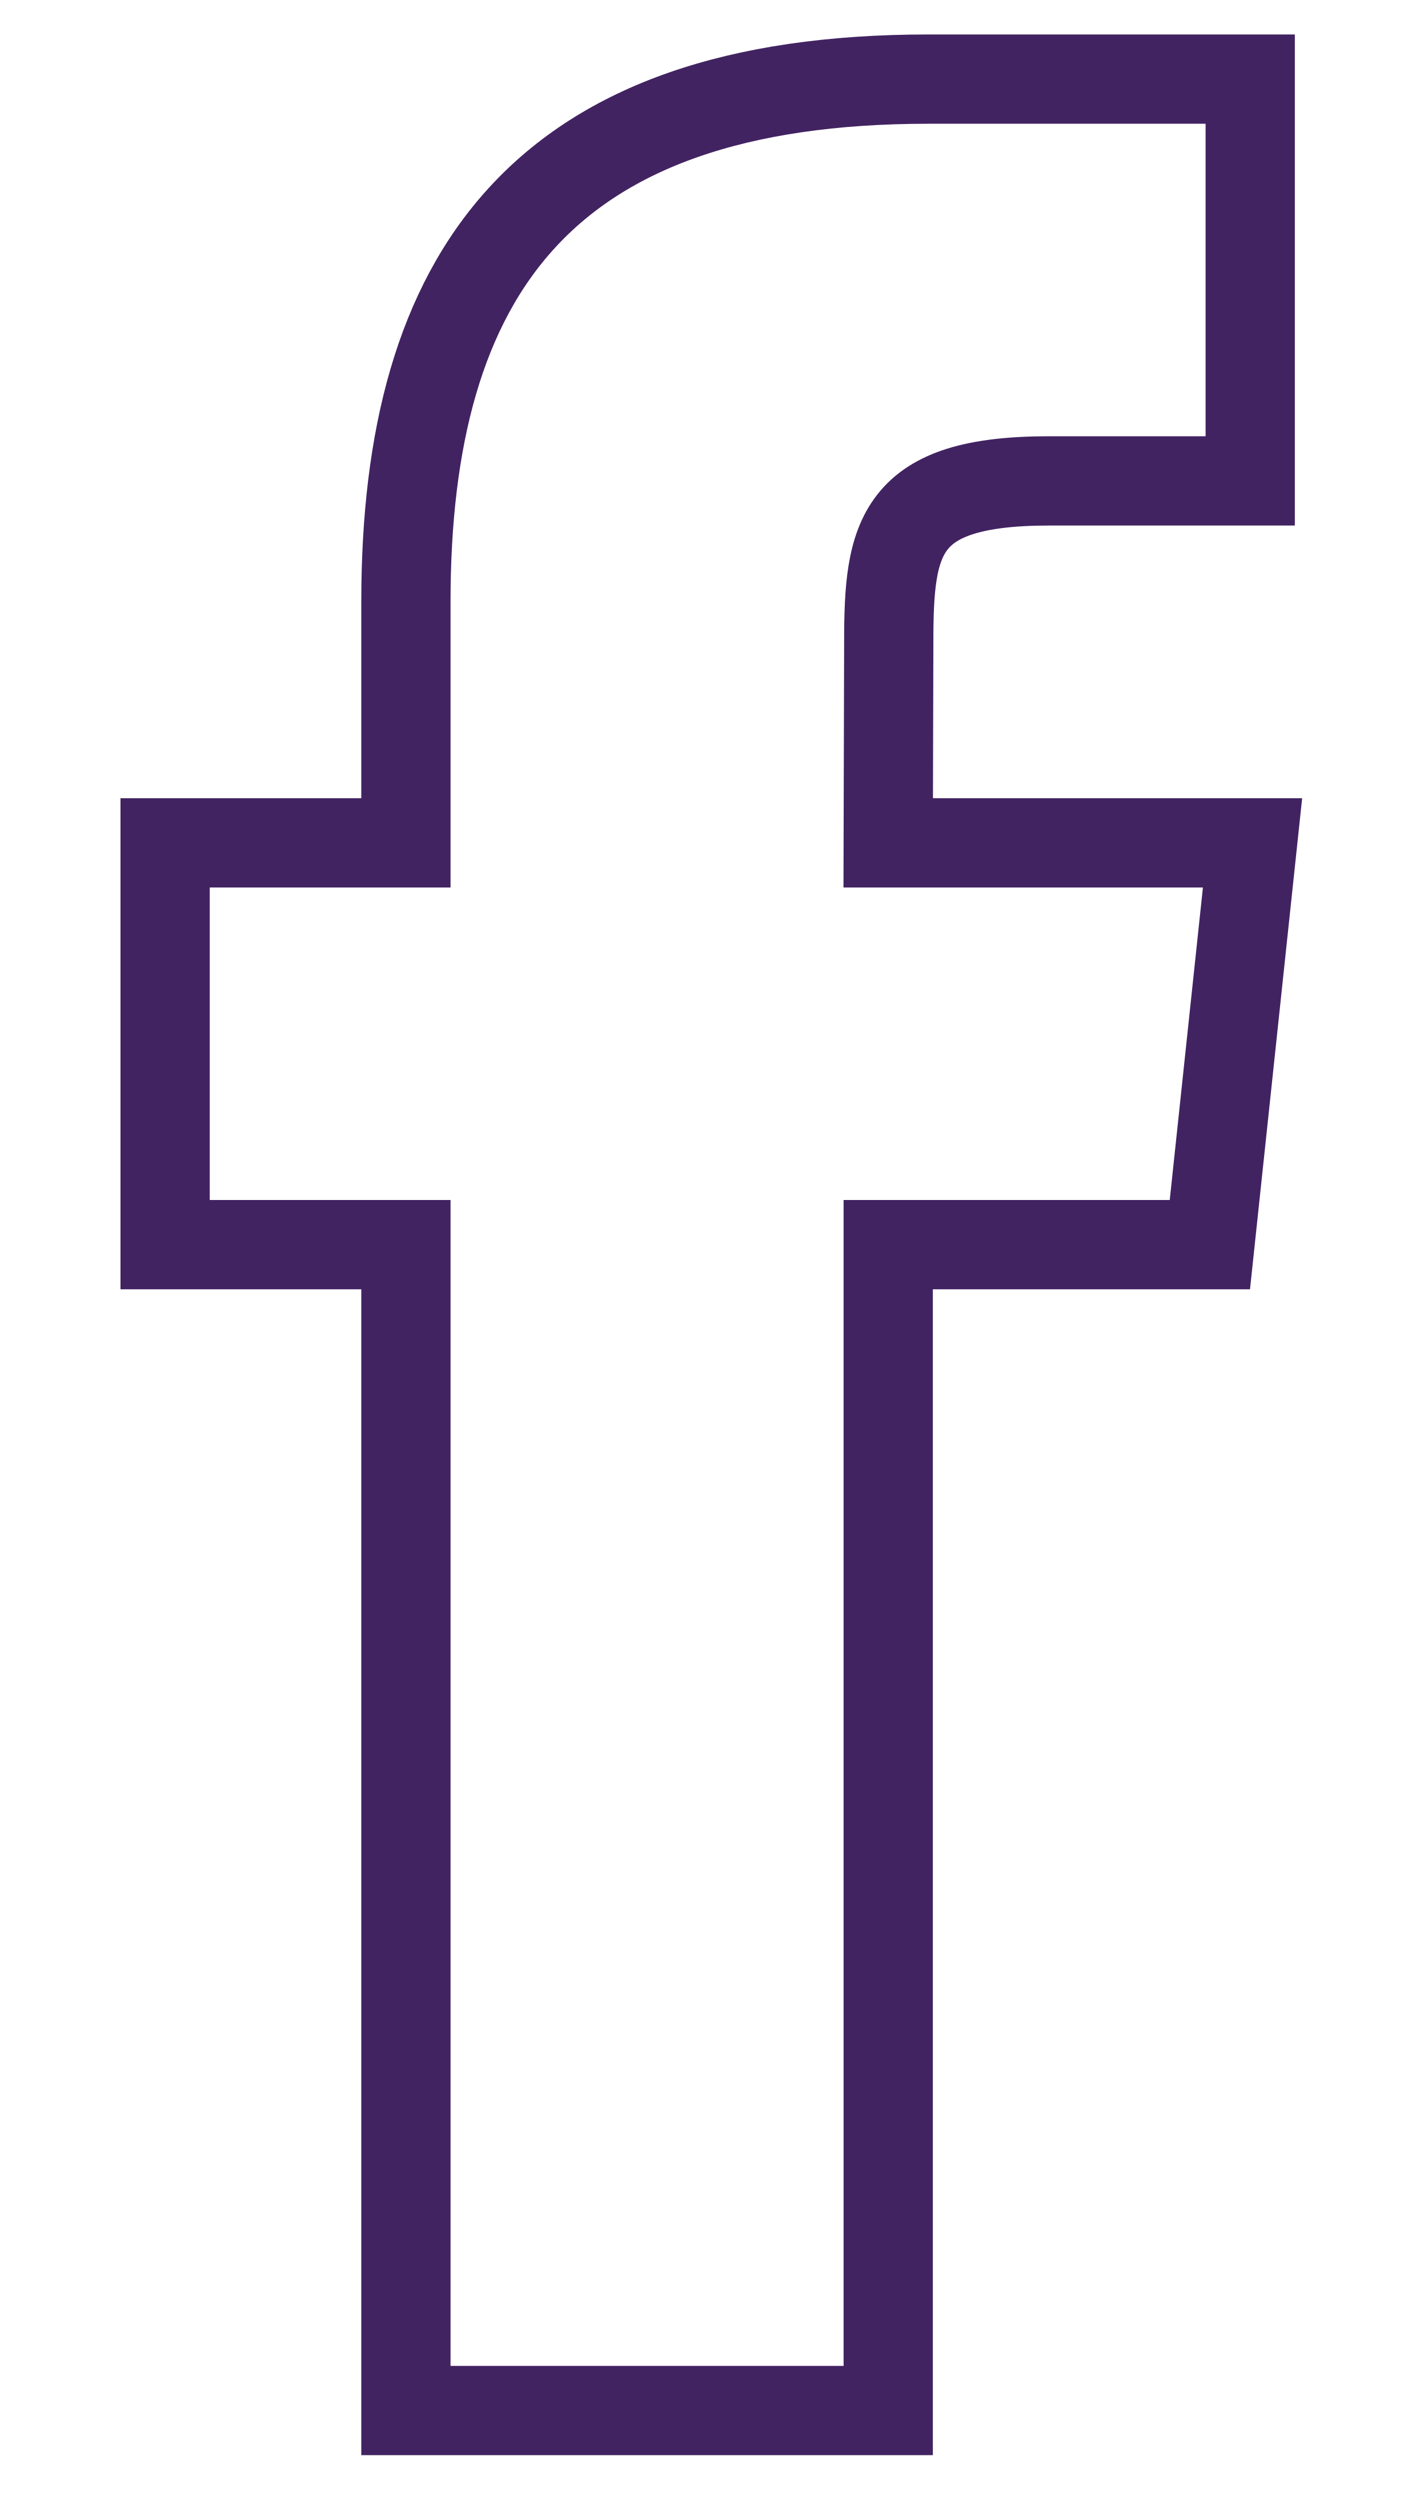 <svg width="8" height="14" viewBox="0 0 8 14" fill="none" xmlns="http://www.w3.org/2000/svg">
<path fill-rule="evenodd" clip-rule="evenodd" d="M4.976 13.499V6.97H6.778L7.017 4.72H4.976L4.979 3.594C4.979 3.007 5.034 2.693 5.877 2.693H7.004V0.443H5.201C3.036 0.443 2.274 1.534 2.274 3.37V4.72H0.925V6.97H2.274V13.499H4.976Z" stroke="#422362" stroke-width="0.5"/>
</svg>
